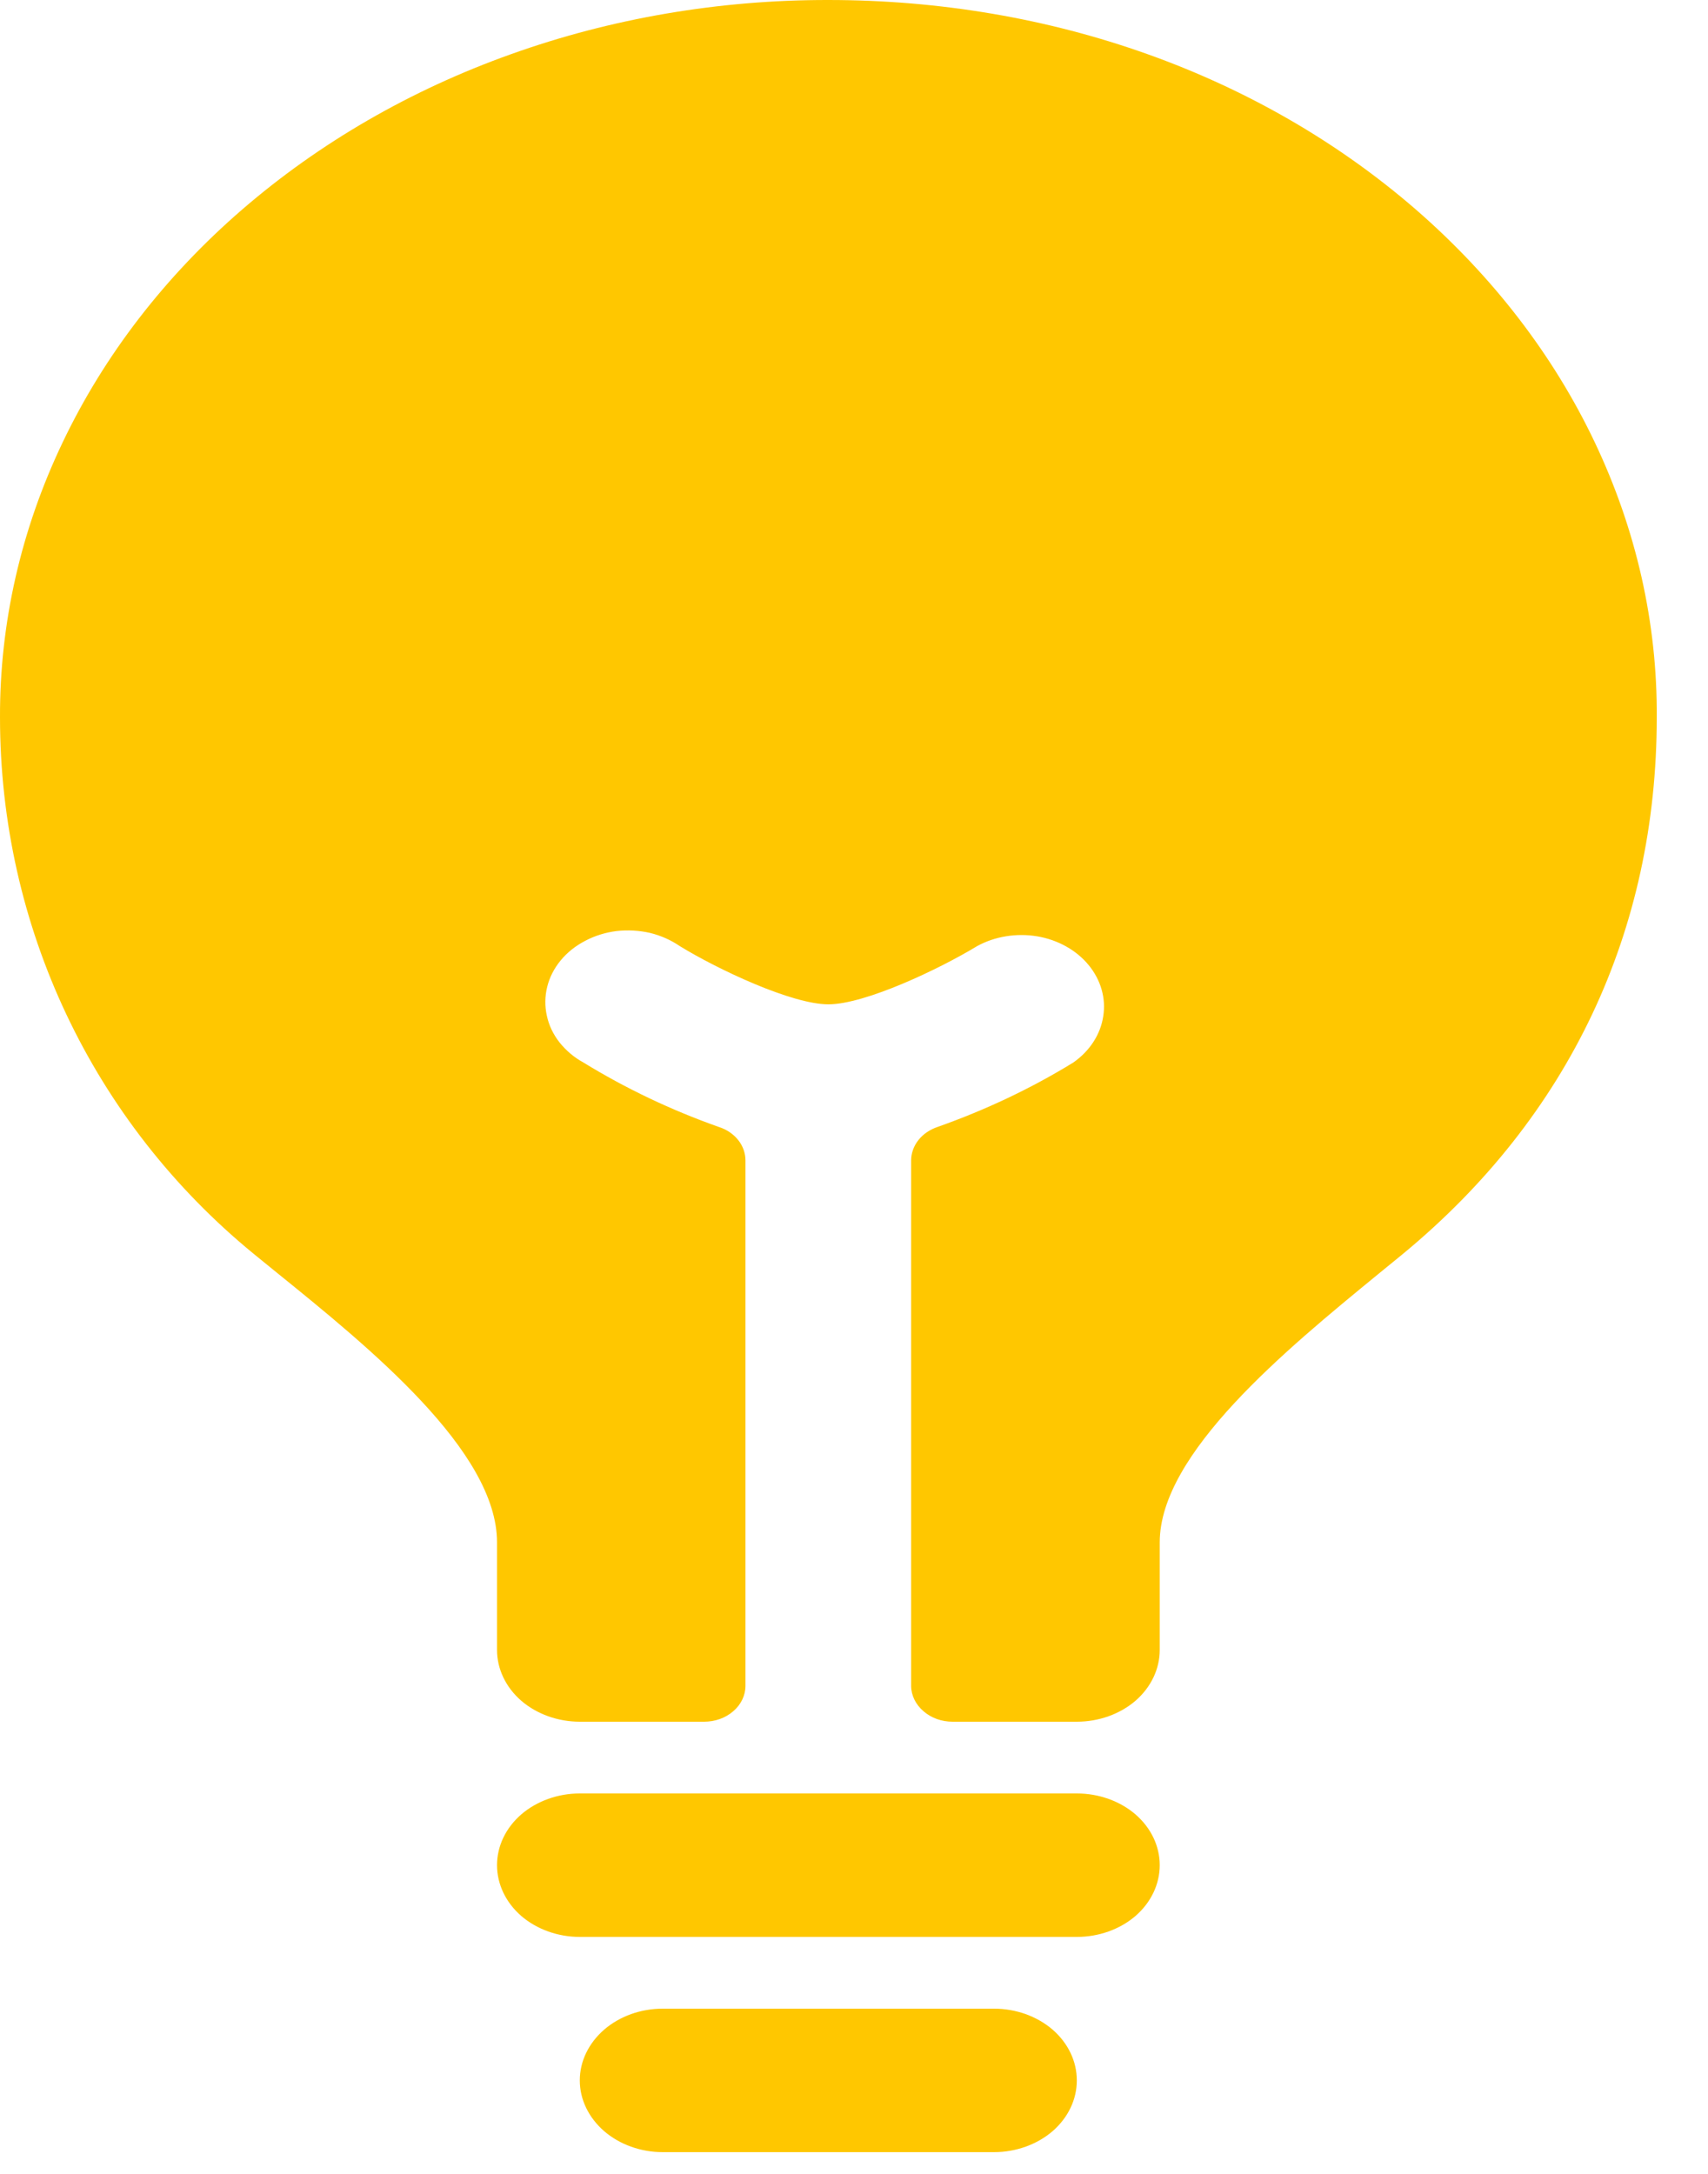 <svg width="11" height="14" viewBox="0 0 11 14" fill="none" xmlns="http://www.w3.org/2000/svg">
<path d="M6.402 12.936H4.268C4.126 12.936 3.991 12.985 3.891 13.071C3.791 13.158 3.734 13.275 3.734 13.398C3.734 13.521 3.791 13.638 3.891 13.725C3.991 13.811 4.126 13.86 4.268 13.86H6.402C6.543 13.86 6.679 13.811 6.779 13.725C6.879 13.638 6.935 13.521 6.935 13.398C6.935 13.275 6.879 13.158 6.779 13.071C6.679 12.985 6.543 12.936 6.402 12.936ZM6.935 11.55H3.734C3.593 11.55 3.457 11.599 3.357 11.685C3.257 11.772 3.201 11.889 3.201 12.012C3.201 12.134 3.257 12.252 3.357 12.339C3.457 12.425 3.593 12.474 3.734 12.474H6.935C7.077 12.474 7.213 12.425 7.313 12.339C7.413 12.252 7.469 12.134 7.469 12.012C7.469 11.889 7.413 11.772 7.313 11.685C7.213 11.599 7.077 11.55 6.935 11.55ZM9.117 1.348C8.114 0.479 6.771 1.30932e-05 5.335 1.30932e-05C4.634 -0.001 3.939 0.117 3.291 0.349C2.643 0.58 2.055 0.921 1.559 1.35C1.063 1.779 0.67 2.289 0.403 2.85C0.135 3.411 -0.002 4.013 1.51195e-05 4.62C1.51195e-05 5.966 0.596 7.225 1.634 8.075L1.779 8.193C2.38 8.679 3.201 9.345 3.201 9.933V10.626C3.201 10.748 3.257 10.866 3.357 10.953C3.457 11.039 3.593 11.088 3.734 11.088H4.535C4.605 11.088 4.673 11.064 4.723 11.02C4.773 10.977 4.801 10.918 4.801 10.857V7.473C4.801 7.427 4.785 7.381 4.755 7.343C4.724 7.304 4.681 7.274 4.63 7.258C4.322 7.149 4.03 7.01 3.758 6.843C3.697 6.81 3.645 6.765 3.604 6.714C3.563 6.662 3.535 6.603 3.522 6.542C3.508 6.48 3.509 6.417 3.524 6.356C3.539 6.294 3.569 6.236 3.611 6.185C3.653 6.134 3.707 6.091 3.769 6.059C3.831 6.026 3.9 6.005 3.971 5.996C4.043 5.988 4.116 5.992 4.186 6.008C4.256 6.025 4.321 6.054 4.378 6.093C4.624 6.244 5.1 6.468 5.335 6.468C5.57 6.468 6.046 6.243 6.293 6.093C6.408 6.03 6.547 6.008 6.68 6.03C6.814 6.053 6.932 6.119 7.011 6.215C7.09 6.311 7.124 6.43 7.105 6.546C7.087 6.663 7.018 6.769 6.912 6.843C6.64 7.01 6.348 7.148 6.04 7.257C5.989 7.274 5.946 7.303 5.915 7.342C5.885 7.38 5.868 7.426 5.868 7.473V10.857C5.868 10.918 5.897 10.977 5.947 11.02C5.997 11.064 6.064 11.088 6.135 11.088H6.935C7.077 11.088 7.213 11.039 7.313 10.953C7.413 10.866 7.469 10.748 7.469 10.626V9.933C7.469 9.359 8.281 8.693 8.874 8.207L9.038 8.073C10.106 7.19 10.67 5.995 10.67 4.62C10.674 4.013 10.538 3.411 10.271 2.849C10.005 2.288 9.612 1.778 9.117 1.348Z" fill="#FFC700"/>
</svg>
